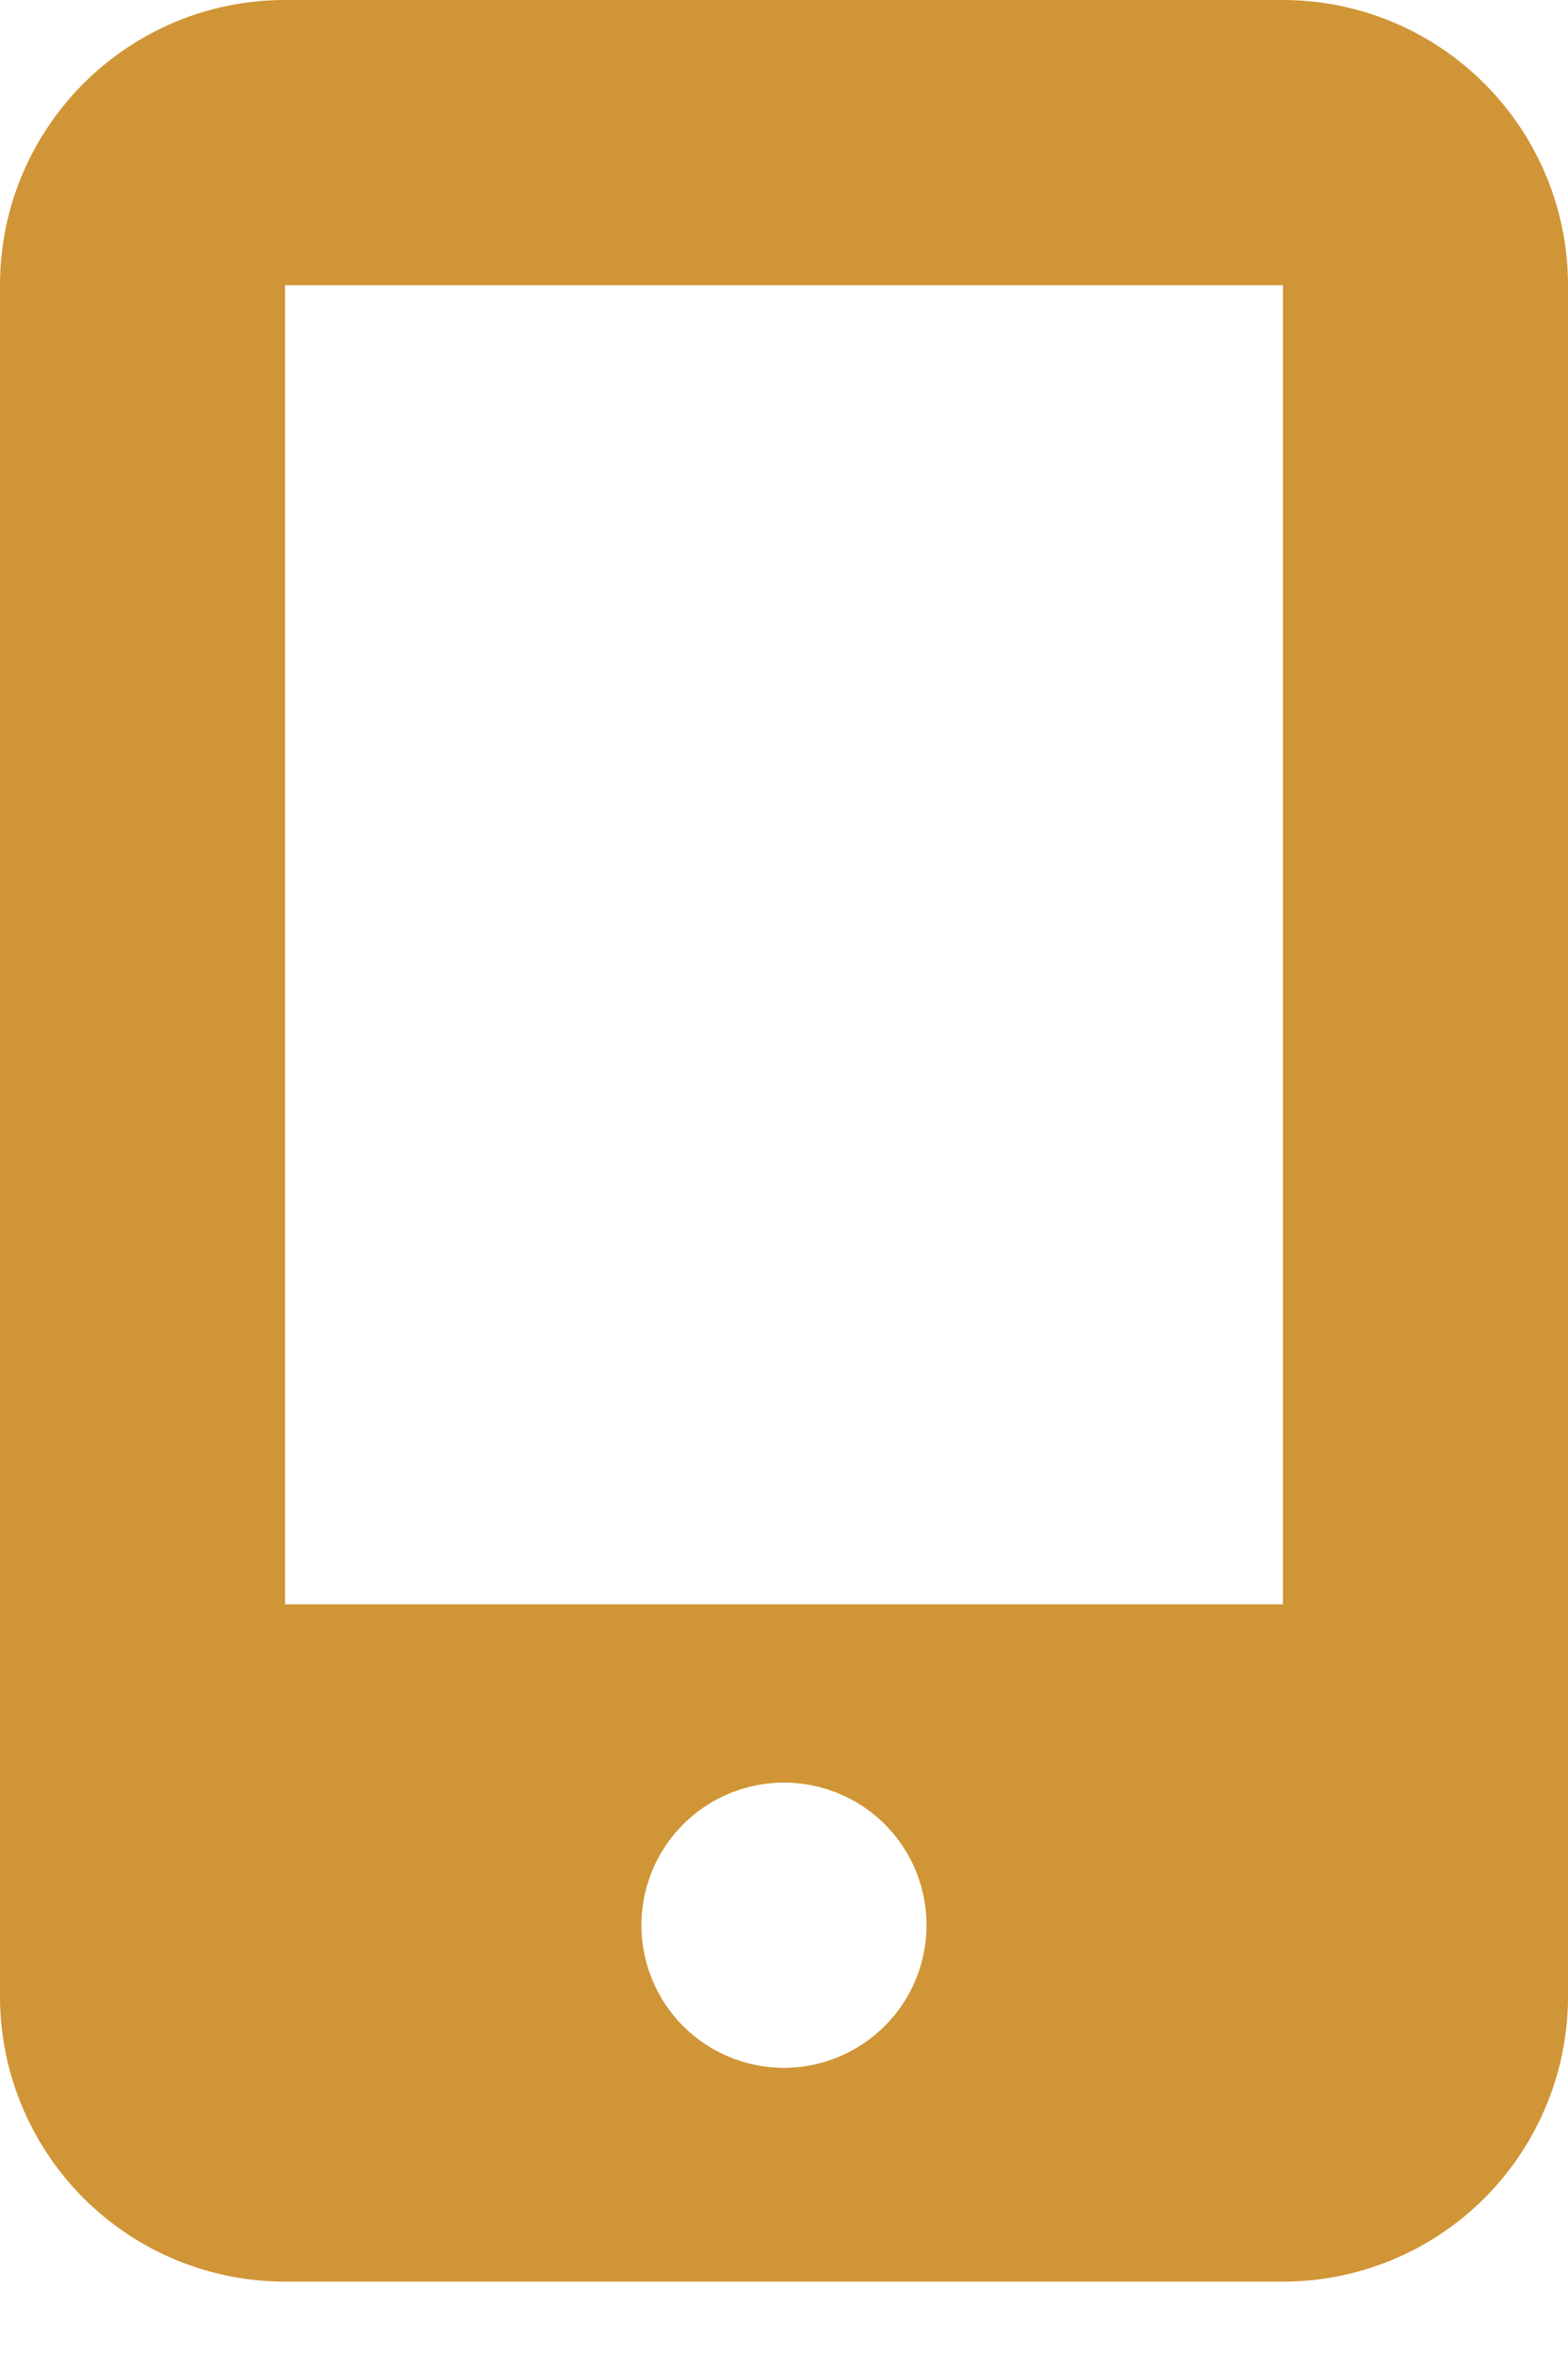 <svg width="10px" height="15px" viewBox="0 0 10 15" version="1.1" xmlns="http://www.w3.org/2000/svg" xmlns:xlink="http://www.w3.org/1999/xlink">
<defs></defs>
    <g id="Symbols" stroke="none" stroke-width="1" fill="none" fill-rule="evenodd" opacity="0.787">
        <g id="Header" transform="translate(-820, -7)" fill="#C37900">
            <g id="Group-5">
                <path d="M828.182,7 L821.818,7 C820.814,7 820,7.814 820,8.818 L820,19.727 C820,20.209 820.192,20.672 820.533,21.013 C820.874,21.354 821.336,21.545 821.818,21.545 L828.182,21.545 C828.664,21.545 829.126,21.354 829.467,21.013 C829.808,20.672 830,20.209 830,19.727 L830,8.818 C830,8.336 829.808,7.874 829.467,7.533 C829.126,7.192 828.664,7 828.182,7 Z M825,20.182 C824.632,20.182 824.3,19.961 824.16,19.621 C824.019,19.281 824.097,18.89 824.357,18.63 C824.617,18.37 825.008,18.292 825.348,18.433 C825.688,18.573 825.909,18.905 825.909,19.273 C825.909,19.514 825.813,19.745 825.643,19.915 C825.472,20.086 825.241,20.182 825,20.182 L825,20.182 Z M828.182,17.227 L821.818,17.227 L821.818,8.818 L828.182,8.818 L828.182,17.227 Z" id="Page-1"></path>
            </g>
        </g>
    </g>
    
</svg>